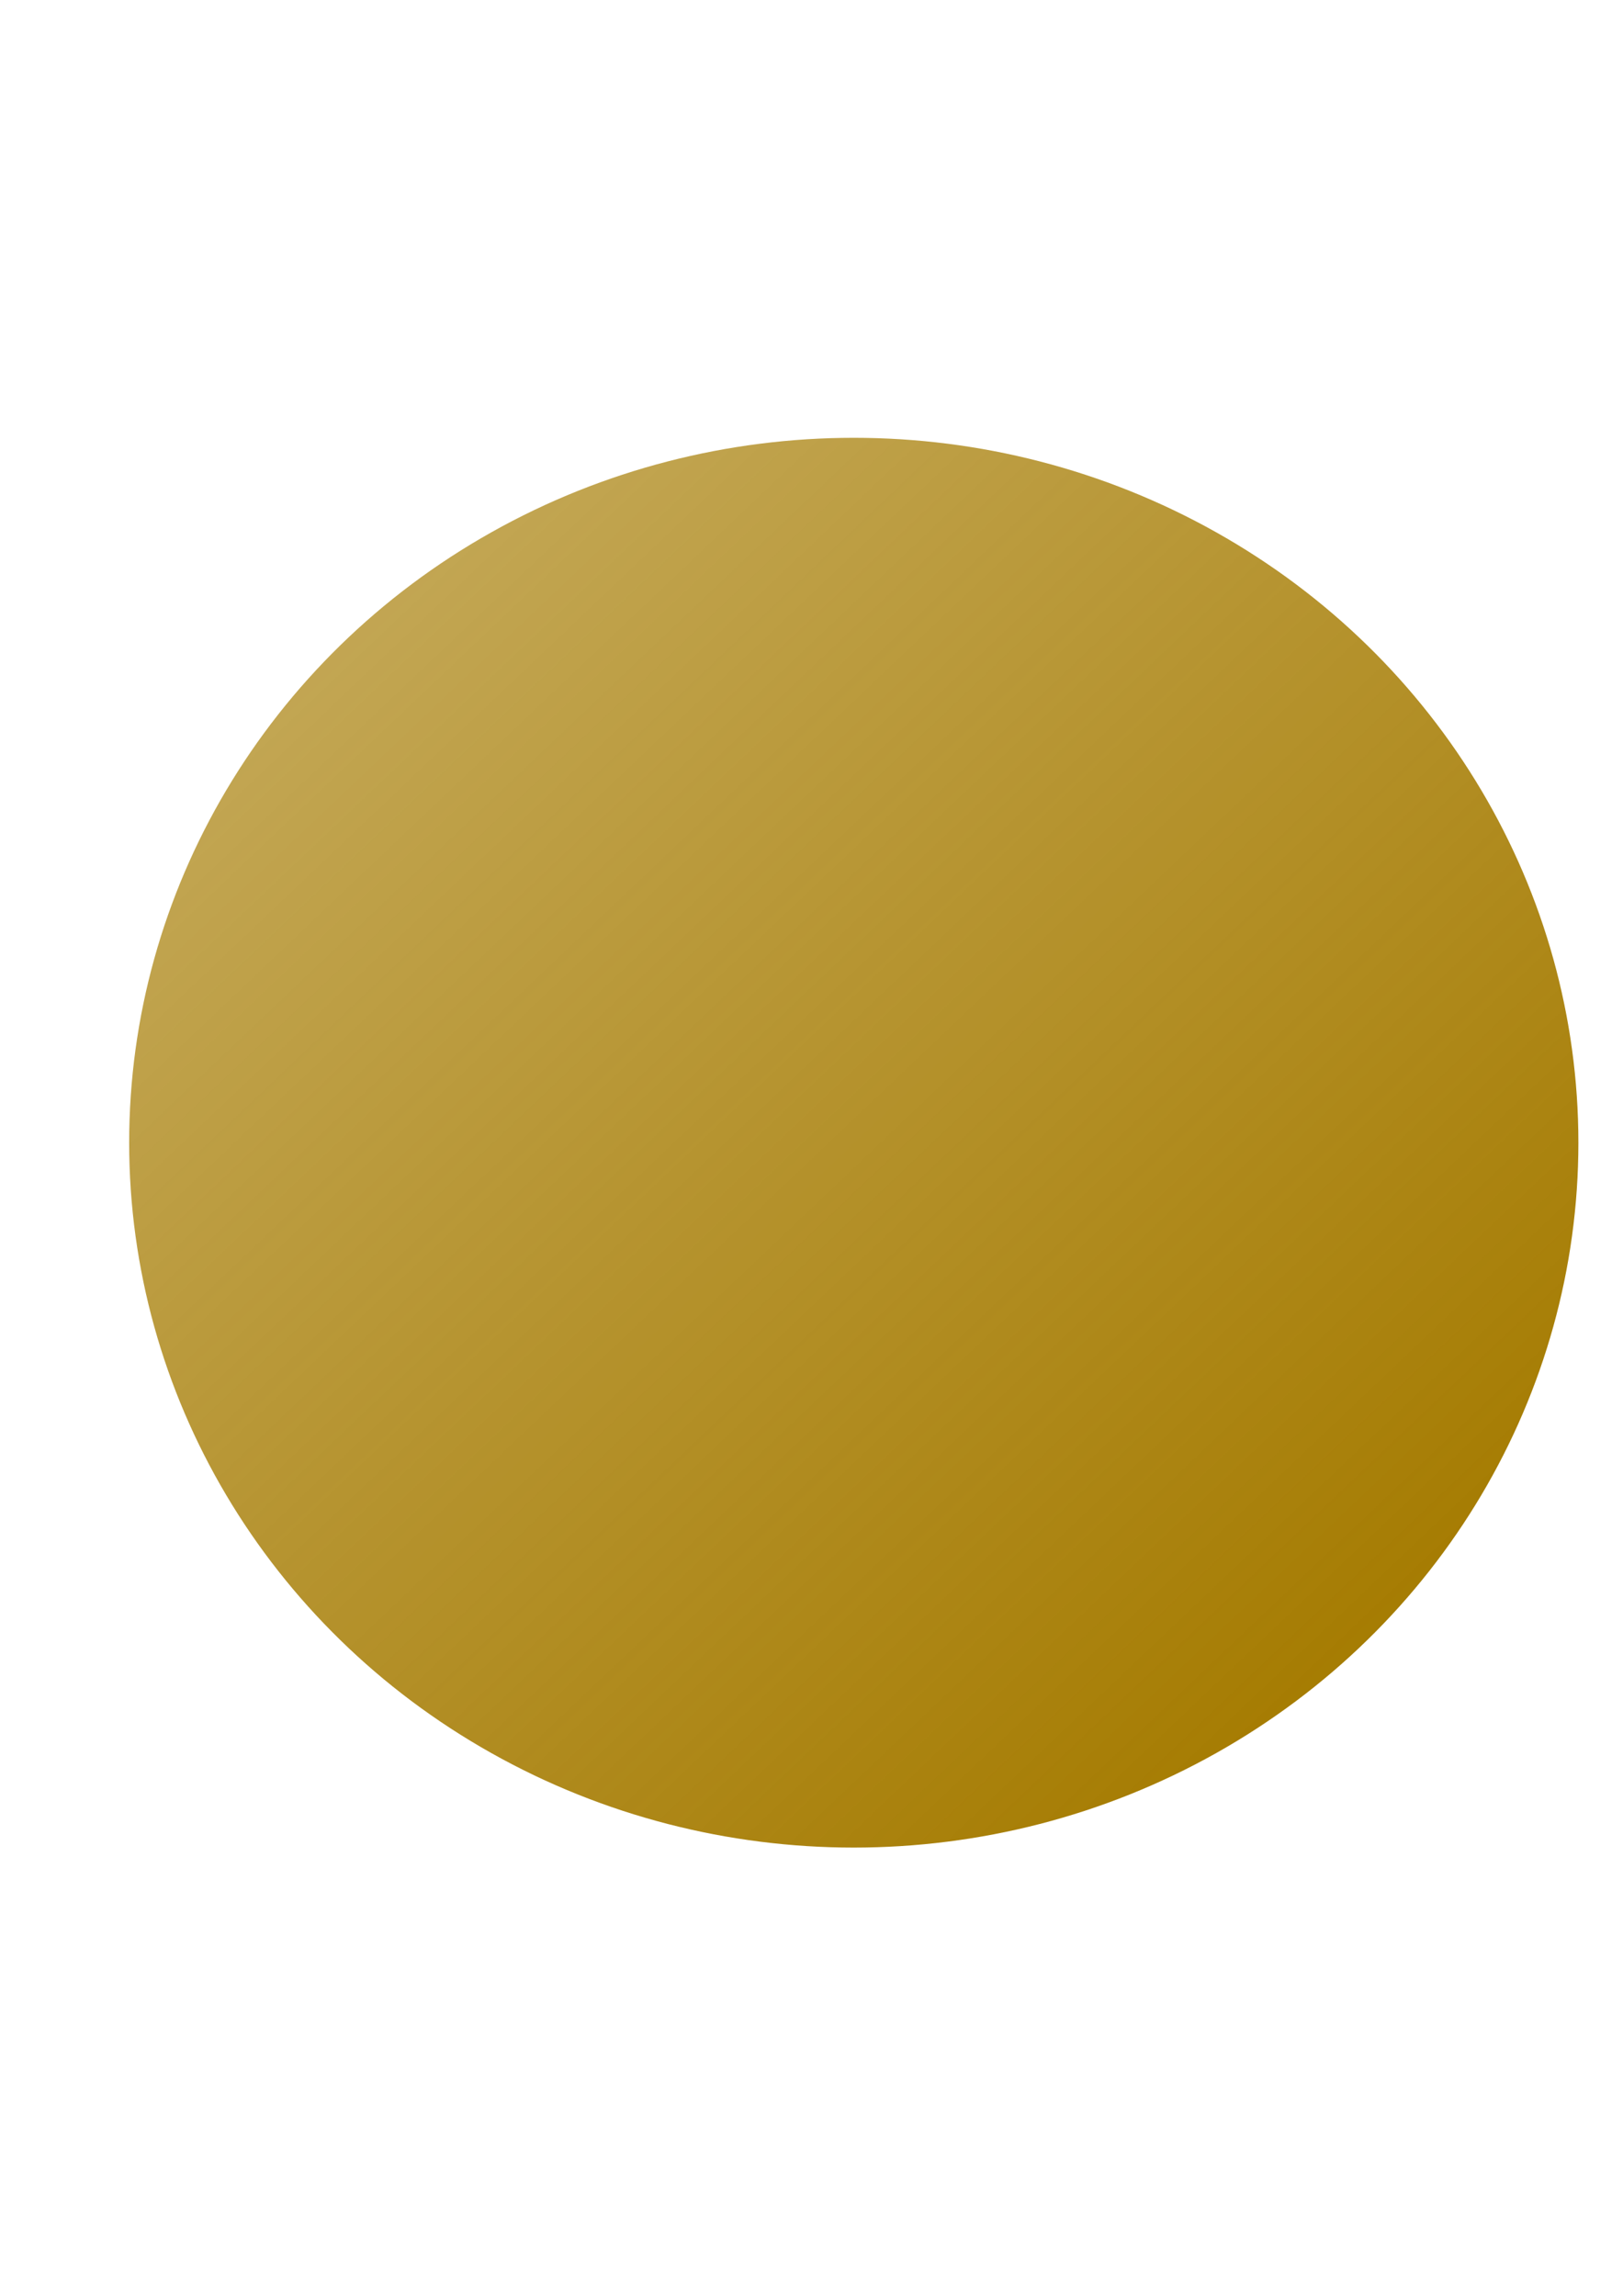<?xml version="1.0" encoding="UTF-8" standalone="no"?>
<!-- Created with Inkscape (http://www.inkscape.org/) -->

<svg
   xmlns:dc="http://purl.org/dc/elements/1.1/"
   xmlns:cc="http://creativecommons.org/ns#"
   xmlns:rdf="http://www.w3.org/1999/02/22-rdf-syntax-ns#"
   xmlns:svg="http://www.w3.org/2000/svg"
   xmlns="http://www.w3.org/2000/svg"
   xmlns:xlink="http://www.w3.org/1999/xlink"
   xmlns:sodipodi="http://sodipodi.sourceforge.net/DTD/sodipodi-0.dtd"
   xmlns:inkscape="http://www.inkscape.org/namespaces/inkscape"
   width="210mm"
   height="297mm"
   viewBox="0 0 744.094 1052.362"
   id="svg35684"
   version="1.1"
   inkscape:version="0.91 r13725"
   sodipodi:docname="ball2.svg">
  <defs
     id="defs35686">
    <linearGradient
       inkscape:collect="always"
       id="linearGradient36251">
      <stop
         style="stop-color:#a57b00;stop-opacity:1;"
         offset="0"
         id="stop36253" />
      <stop
         style="stop-color:#a57b00;stop-opacity:0;"
         offset="1"
         id="stop36255" />
    </linearGradient>
    <linearGradient
       inkscape:collect="always"
       xlink:href="#linearGradient36251"
       id="linearGradient36257"
       x1="642.857"
       y1="763.791"
       x2="-791.429"
       y2="-744.781"
       gradientUnits="userSpaceOnUse" />
  </defs>
  <sodipodi:namedview
     id="base"
     pagecolor="#ffffff"
     bordercolor="#666666"
     borderopacity="1.0"
     inkscape:pageopacity="0.0"
     inkscape:pageshadow="2"
     inkscape:zoom="0.35"
     inkscape:cx="-313.57143"
     inkscape:cy="643.01503"
     inkscape:document-units="px"
     inkscape:current-layer="g36239"
     showgrid="false"
     inkscape:window-width="1536"
     inkscape:window-height="801"
     inkscape:window-x="-8"
     inkscape:window-y="-8"
     inkscape:window-maximized="1" />
  <g
     id="g36239"
     inkscape:groupmode="layer"
     inkscape:label="ball gradient"
     sodipodi:insensitive="true"
     style="display:inline">
    <ellipse
       ry="323.109"
       rx="332.211"
       cy="523.791"
       cx="391.429"
       id="ellipse36241"
       style="fill:url(#linearGradient36257);fill-opacity:1;stroke:none;stroke-width:11.15;stroke-miterlimit:4;stroke-dasharray:none;stroke-opacity:1" />
  </g>
</svg>
